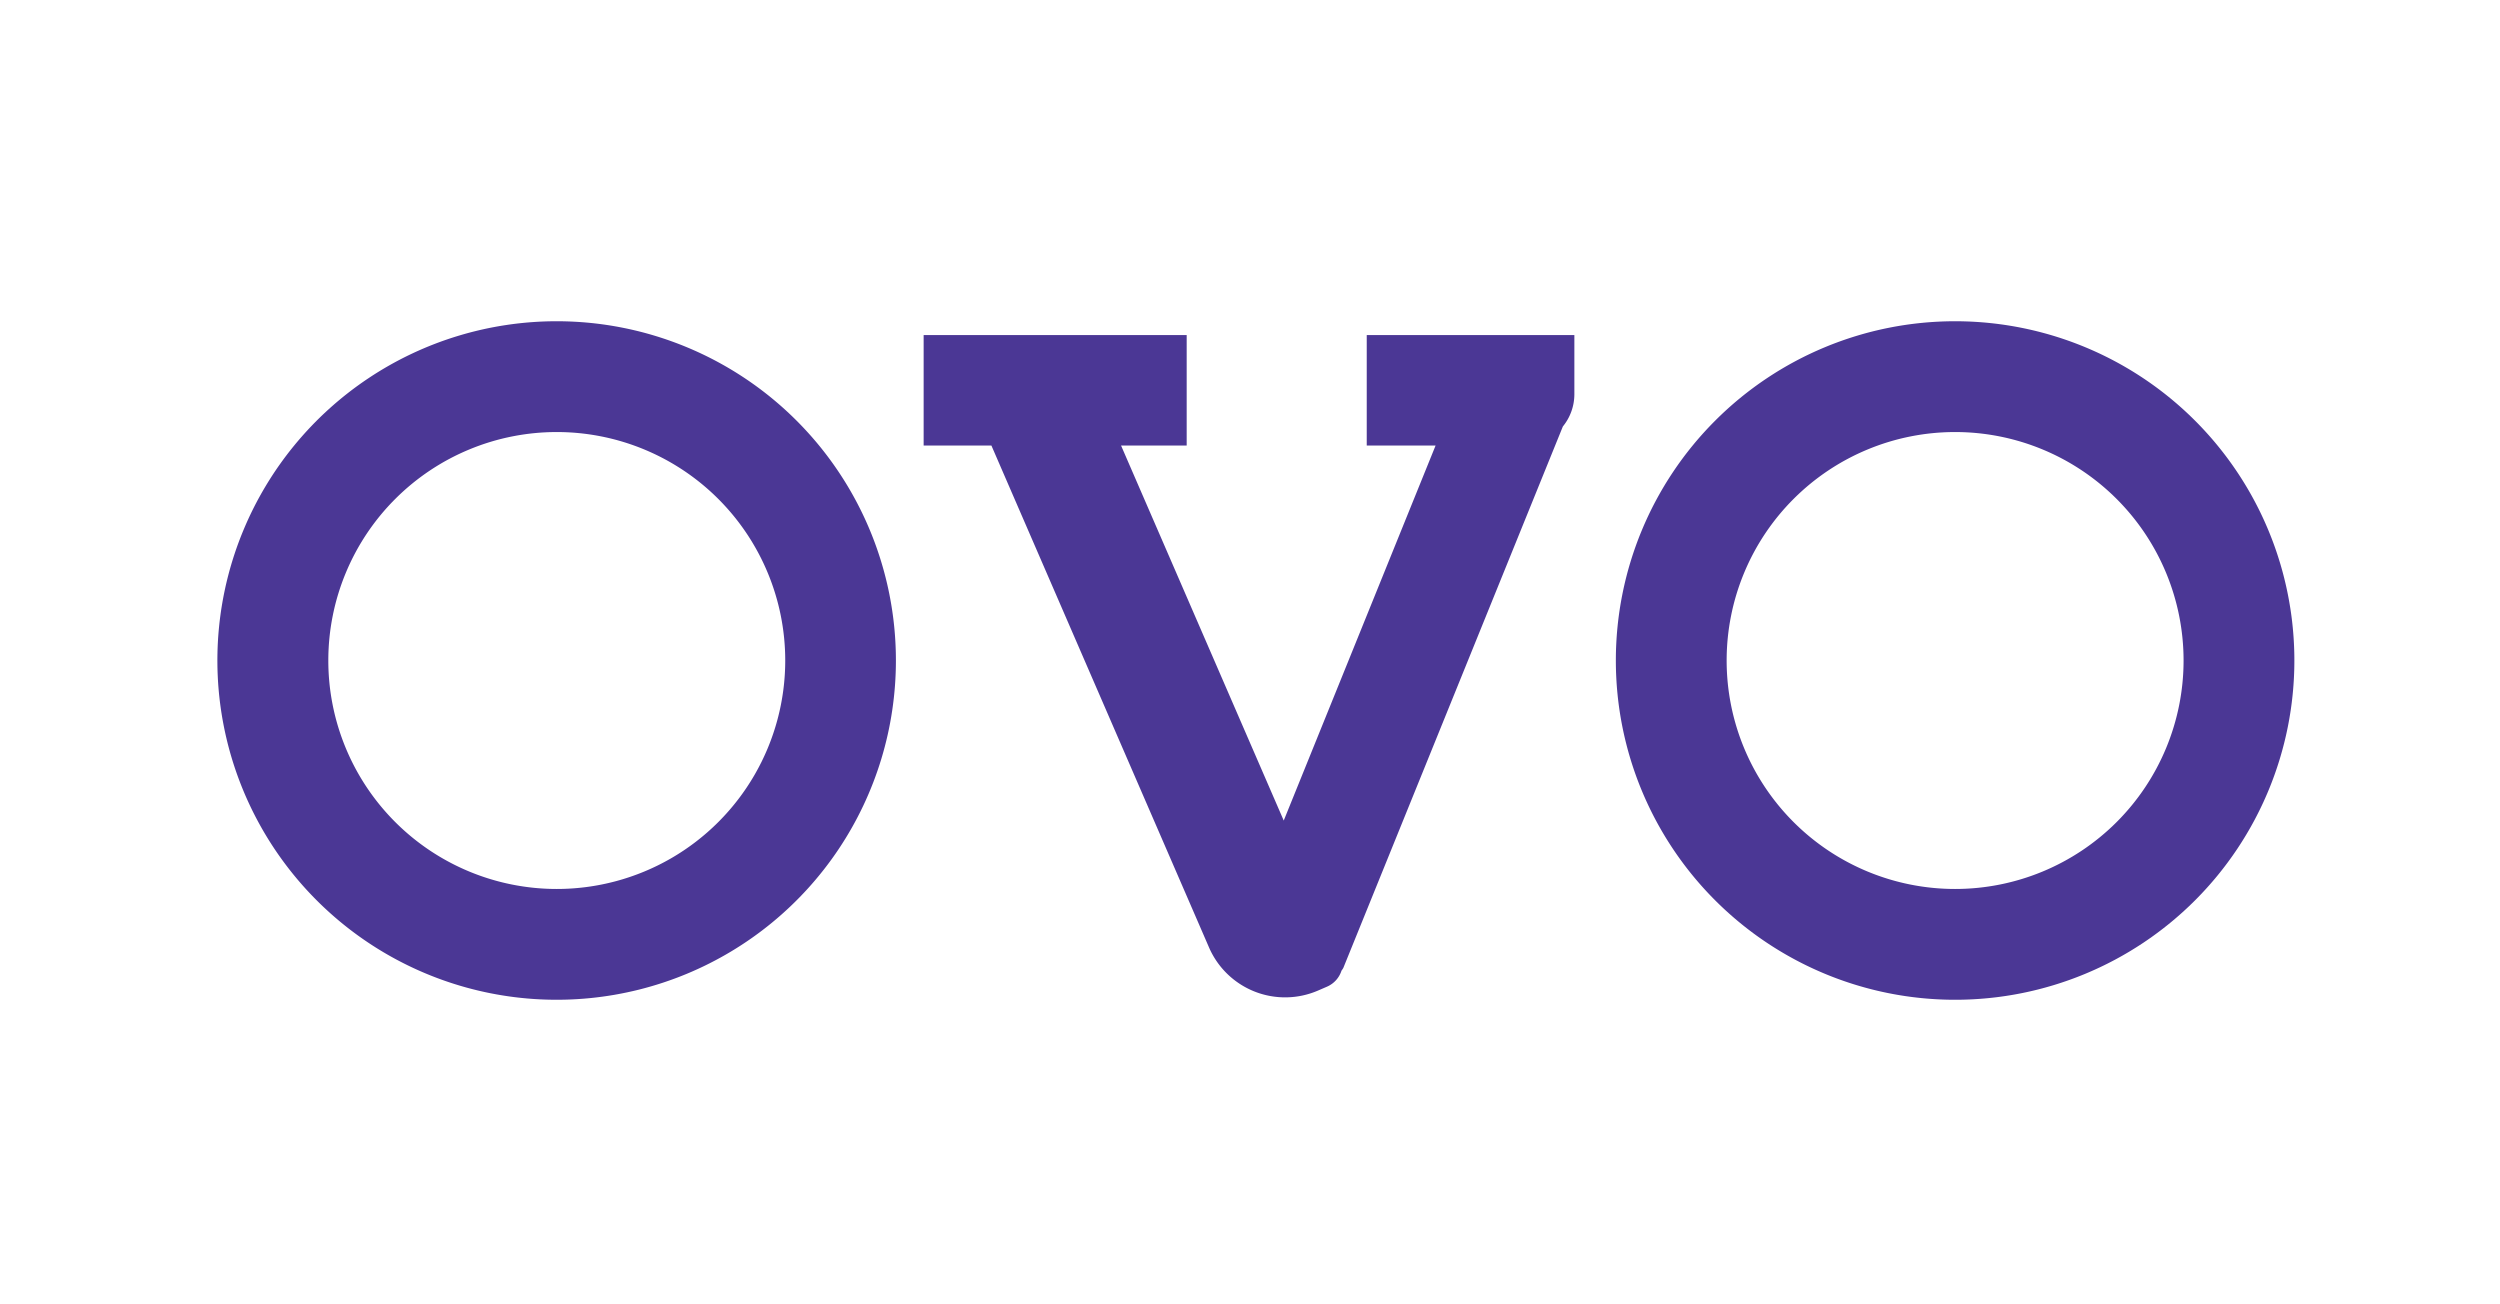 <svg xmlns="http://www.w3.org/2000/svg" width="138" height="72" viewBox="0 0 138 72"><defs><style>.a{fill:none;opacity:0;}.b,.c{fill:#4b3795;}.b{isolation:isolate;}</style></defs><g transform="translate(-1369 -397)"><rect class="a" width="138" height="72" transform="translate(1369 397)"/><g transform="translate(1366.01 408.733)"><g transform="translate(14.99 6)"><path class="b" d="M18.724,0a18.727,18.727,0,1,0,18.72,18.725A18.727,18.727,0,0,0,18.724,0Zm0,31.338A12.611,12.611,0,1,1,31.335,18.727,12.611,12.611,0,0,1,18.724,31.338Z" transform="translate(0.01 0)"/><path class="b" d="M131.167,0a18.727,18.727,0,1,0,18.727,18.727A18.727,18.727,0,0,0,131.167,0Zm0,31.338a12.611,12.611,0,1,1,12.611-12.611A12.611,12.611,0,0,1,131.167,31.338Z" transform="translate(-35.245 0)"/><path class="c" d="M92.7,1.11H81.239v6.1h3.8l-8.382,20.7-8.979-20.7H71.3V1.11H56.78v6.1h3.741L72.535,34.919a4.579,4.579,0,0,0,6.014,2.375l.508-.22a1.442,1.442,0,0,0,.789-.879,1.167,1.167,0,0,0,.1-.151L92.065,6.156A2.821,2.821,0,0,0,92.7,4.385Z" transform="translate(-17.795 -0.348)"/></g></g></g></svg>